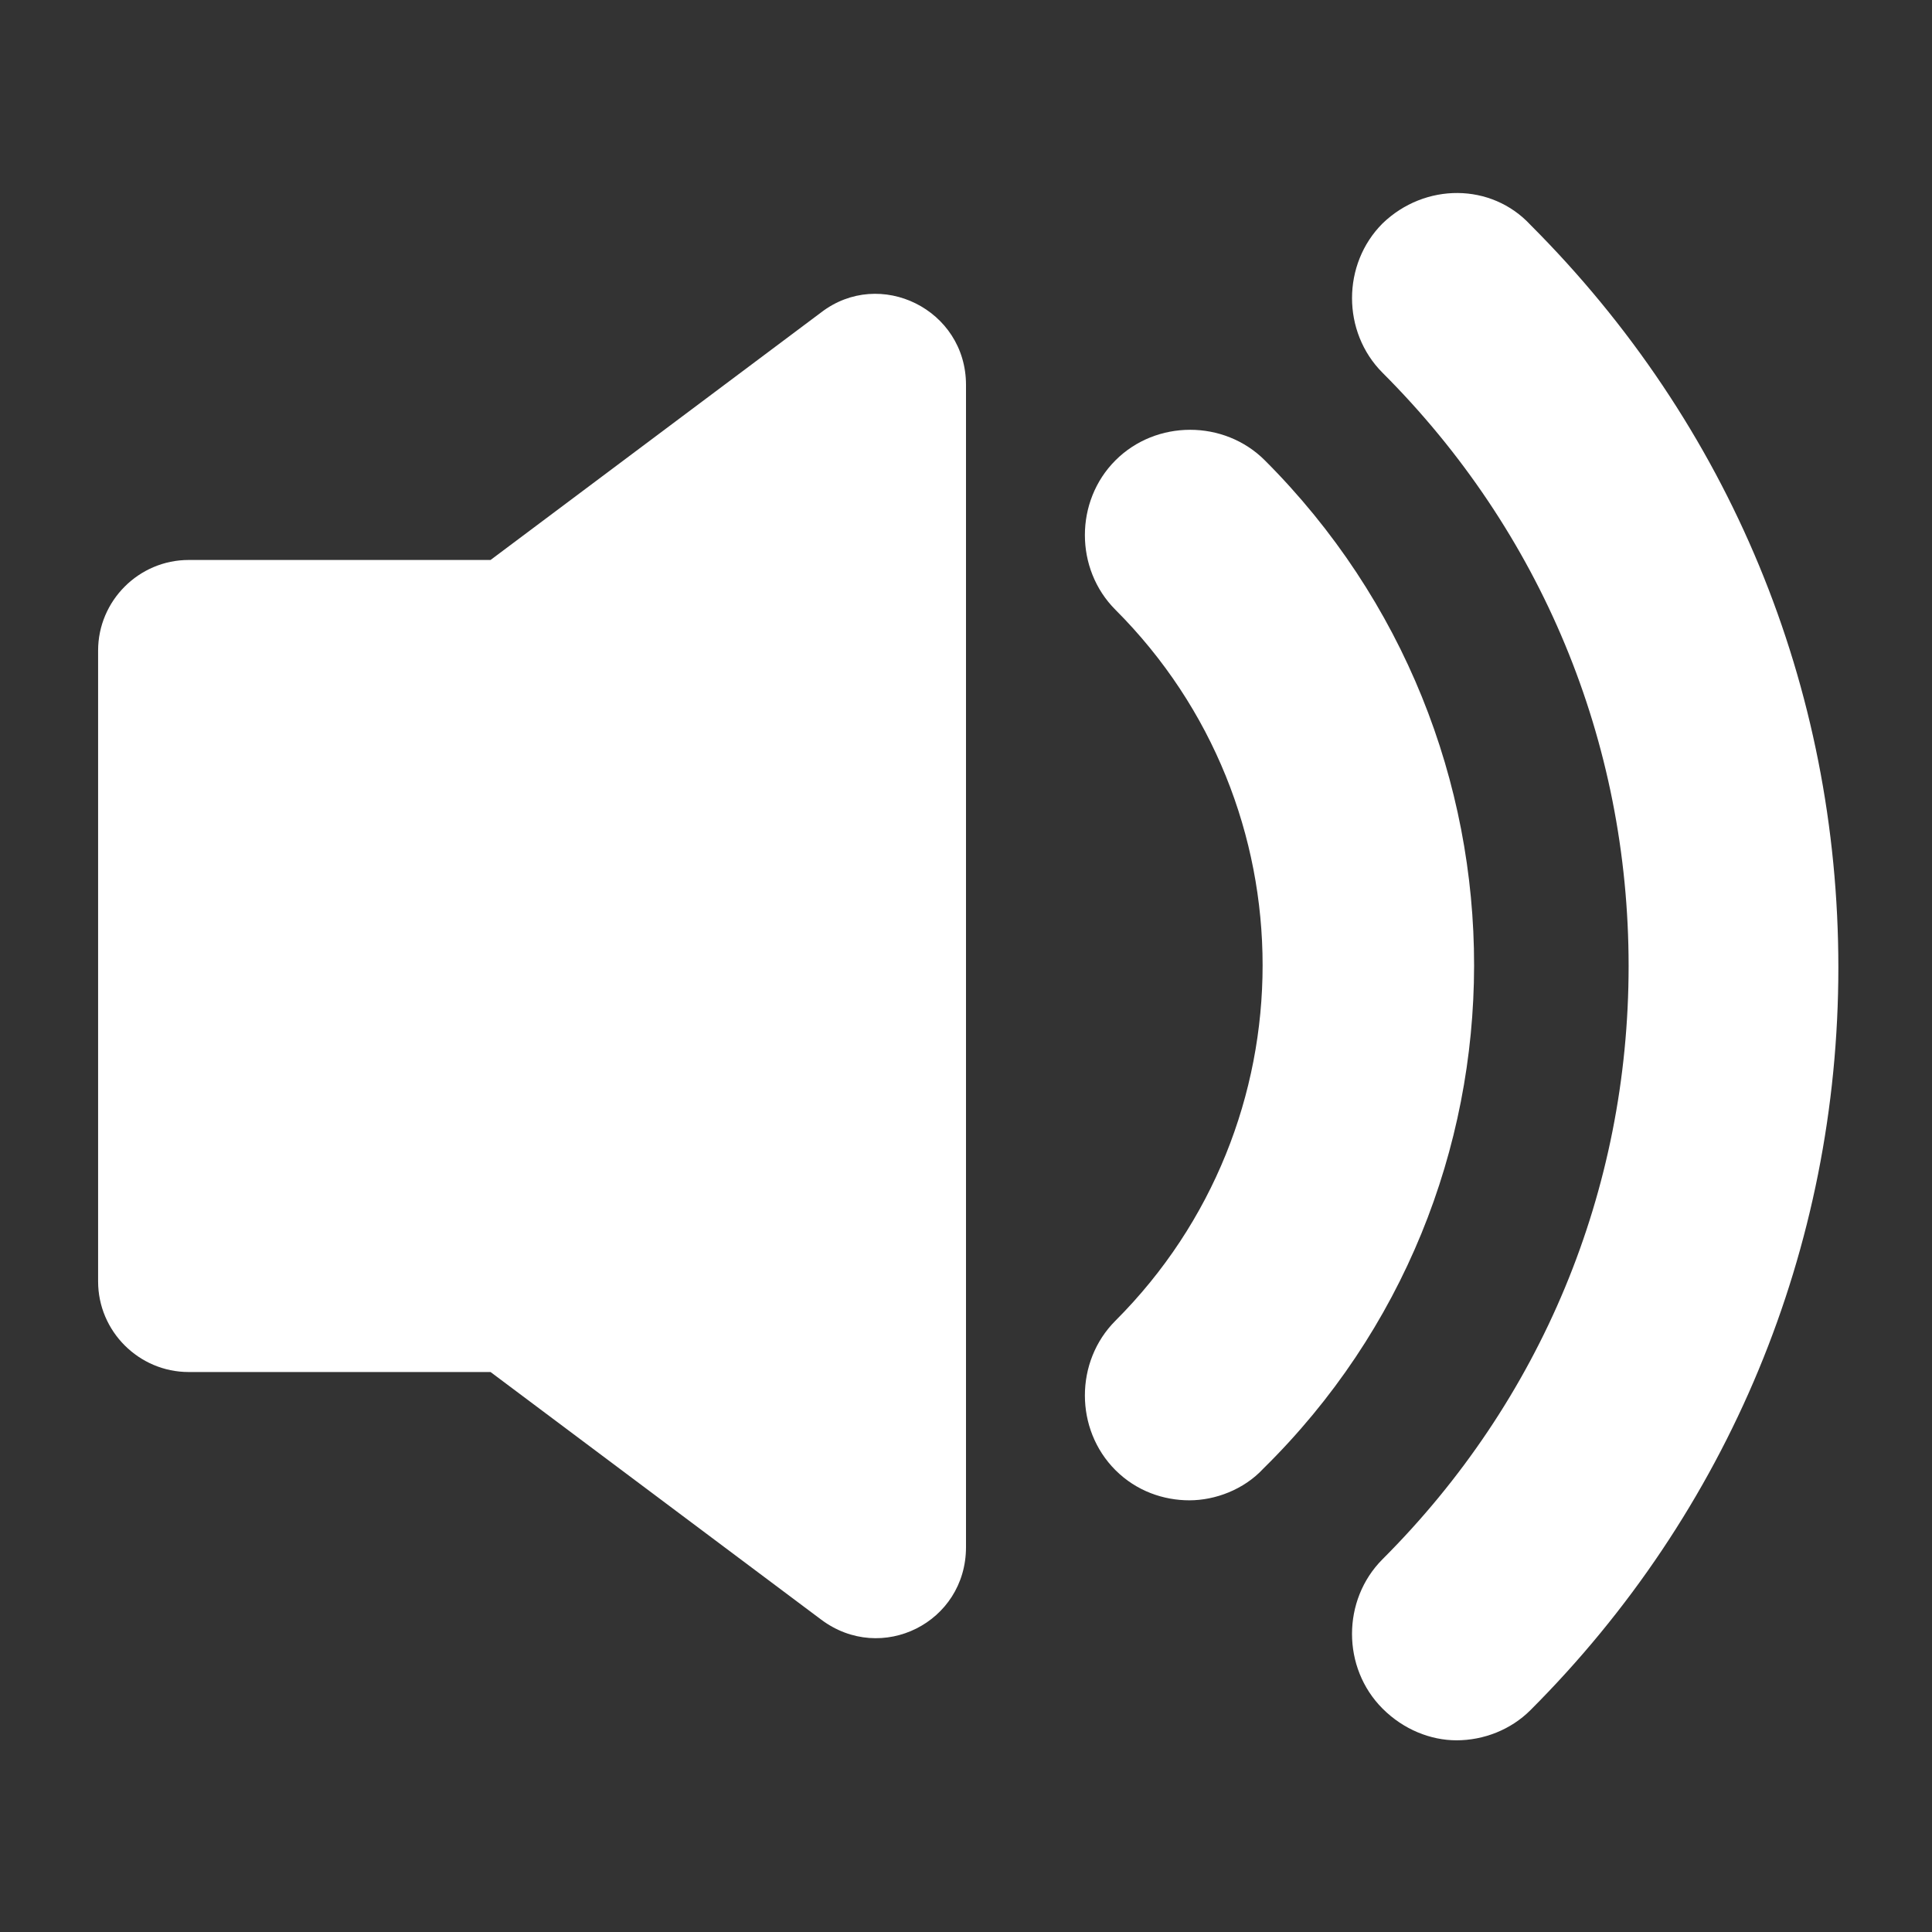 <?xml version="1.0" encoding="utf-8"?>
<!-- Generator: Adobe Illustrator 16.0.3, SVG Export Plug-In . SVG Version: 6.00 Build 0)  -->
<!DOCTYPE svg PUBLIC "-//W3C//DTD SVG 1.1//EN" "http://www.w3.org/Graphics/SVG/1.1/DTD/svg11.dtd">
<svg version="1.1" id="Capa_1" xmlns="http://www.w3.org/2000/svg" xmlns:xlink="http://www.w3.org/1999/xlink" x="0px" y="0px"
	 width="128px" height="128px" viewBox="0 0 128 128" enable-background="new 0 0 128 128" xml:space="preserve">
<rect x="0" y="0" width="128" height="128" fill="#333333" stroke="none"/>
<path fill="#FFFFFF" d="M54.4,20.7L32.5,37.1h-20c-3.3,0-6,2.7-6,6v41.8c0,3.3,2.7,6,6,6h20L54.4,107.3c4,3,9.6,0.2,9.6-4.8v-77
	C64,20.5,58.3,17.7,54.4,20.7z"/>
<path fill="#FFFFFF" d="M83.8,30.5c-2.7-2.7-7.2-2.7-9.899,0s-2.699,7.2,0,9.9c13,13,13,34.1,0,47.1c-2.699,2.7-2.699,7.2,0,9.9
	c1.399,1.398,3.199,2,4.899,2s3.601-0.7,4.9-2.102C102.3,79,102.3,49,83.8,30.5z"/>
<path fill="#FFFFFF" d="M91.6,14.8c-2.699,2.7-2.699,7.2,0,9.9C102.1,35.2,107.9,49.1,107.9,64c0,14.9-5.801,28.8-16.301,39.3
	c-2.699,2.7-2.699,7.2,0,9.9c1.399,1.399,3.199,2.1,4.899,2.1c1.8,0,3.601-0.7,4.899-2c13.101-13.1,20.399-30.6,20.399-49.2
	s-7.2-36-20.399-49.2C98.8,12.1,94.4,12.1,91.6,14.8z"/>
</svg>
